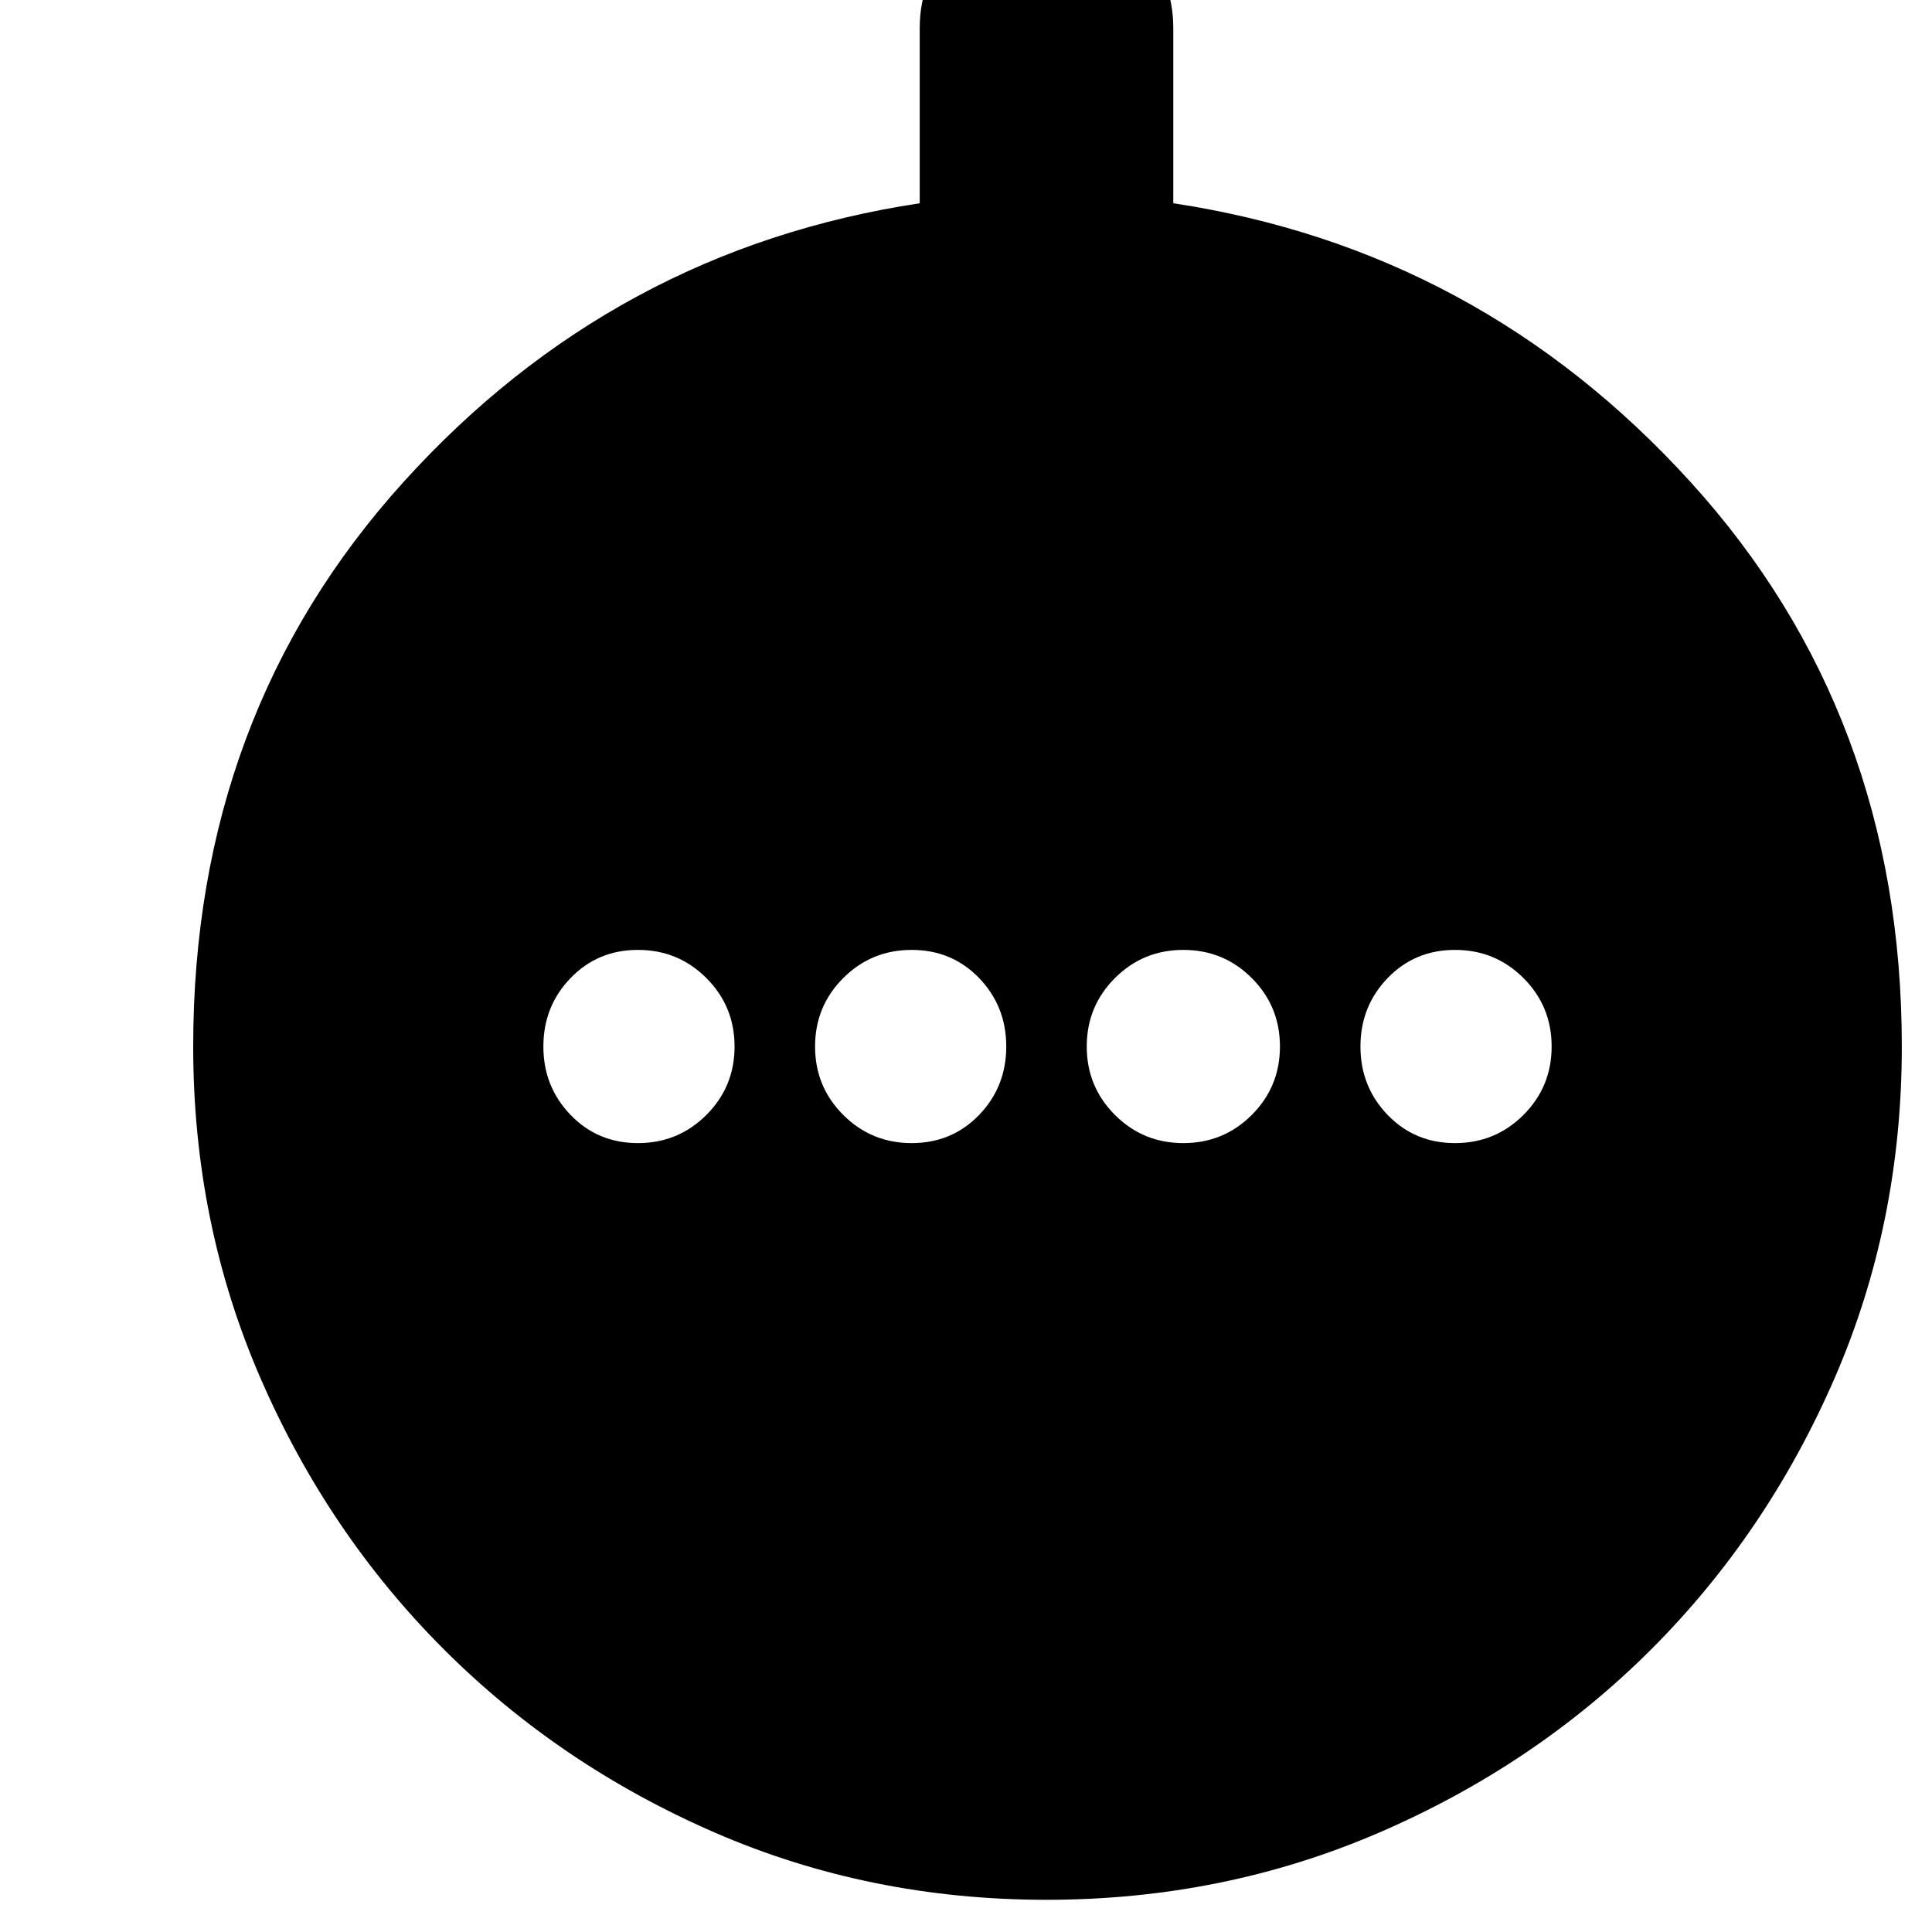<svg xmlns="http://www.w3.org/2000/svg" height="24" width="24"><path d="M7.925 14.2q.5 0 .85-.35t.35-.85q0-.5-.35-.85t-.85-.35q-.5 0-.837.35-.338.35-.338.85t.338.85q.337.35.837.35Zm3.4 0q.5 0 .838-.35.337-.35.337-.85t-.337-.85q-.338-.35-.838-.35-.5 0-.85.35t-.35.85q0 .5.35.85t.85.35Zm3.375 0q.5 0 .85-.35t.35-.85q0-.5-.35-.85t-.85-.35q-.5 0-.85.35t-.35.85q0 .5.35.85t.85.35Zm3.375 0q.5 0 .85-.35t.35-.85q0-.5-.35-.85t-.85-.35q-.5 0-.837.35-.338.35-.338.85t.338.85q.337.35.837.35ZM13 23.6q-2.2 0-4.125-.837-1.925-.838-3.362-2.275-1.438-1.438-2.275-3.363Q2.4 15.2 2.4 13q0-4.125 2.613-7.013Q7.625 3.1 11.425 2.525V.35q0-.65.463-1.113.462-.462 1.112-.462.65 0 1.113.462.462.463.462 1.113v2.175q3.8.575 6.425 3.462Q23.625 8.875 23.625 13q0 2.2-.837 4.125-.838 1.925-2.275 3.363-1.438 1.437-3.376 2.275Q15.2 23.6 13 23.6Z"/></svg>